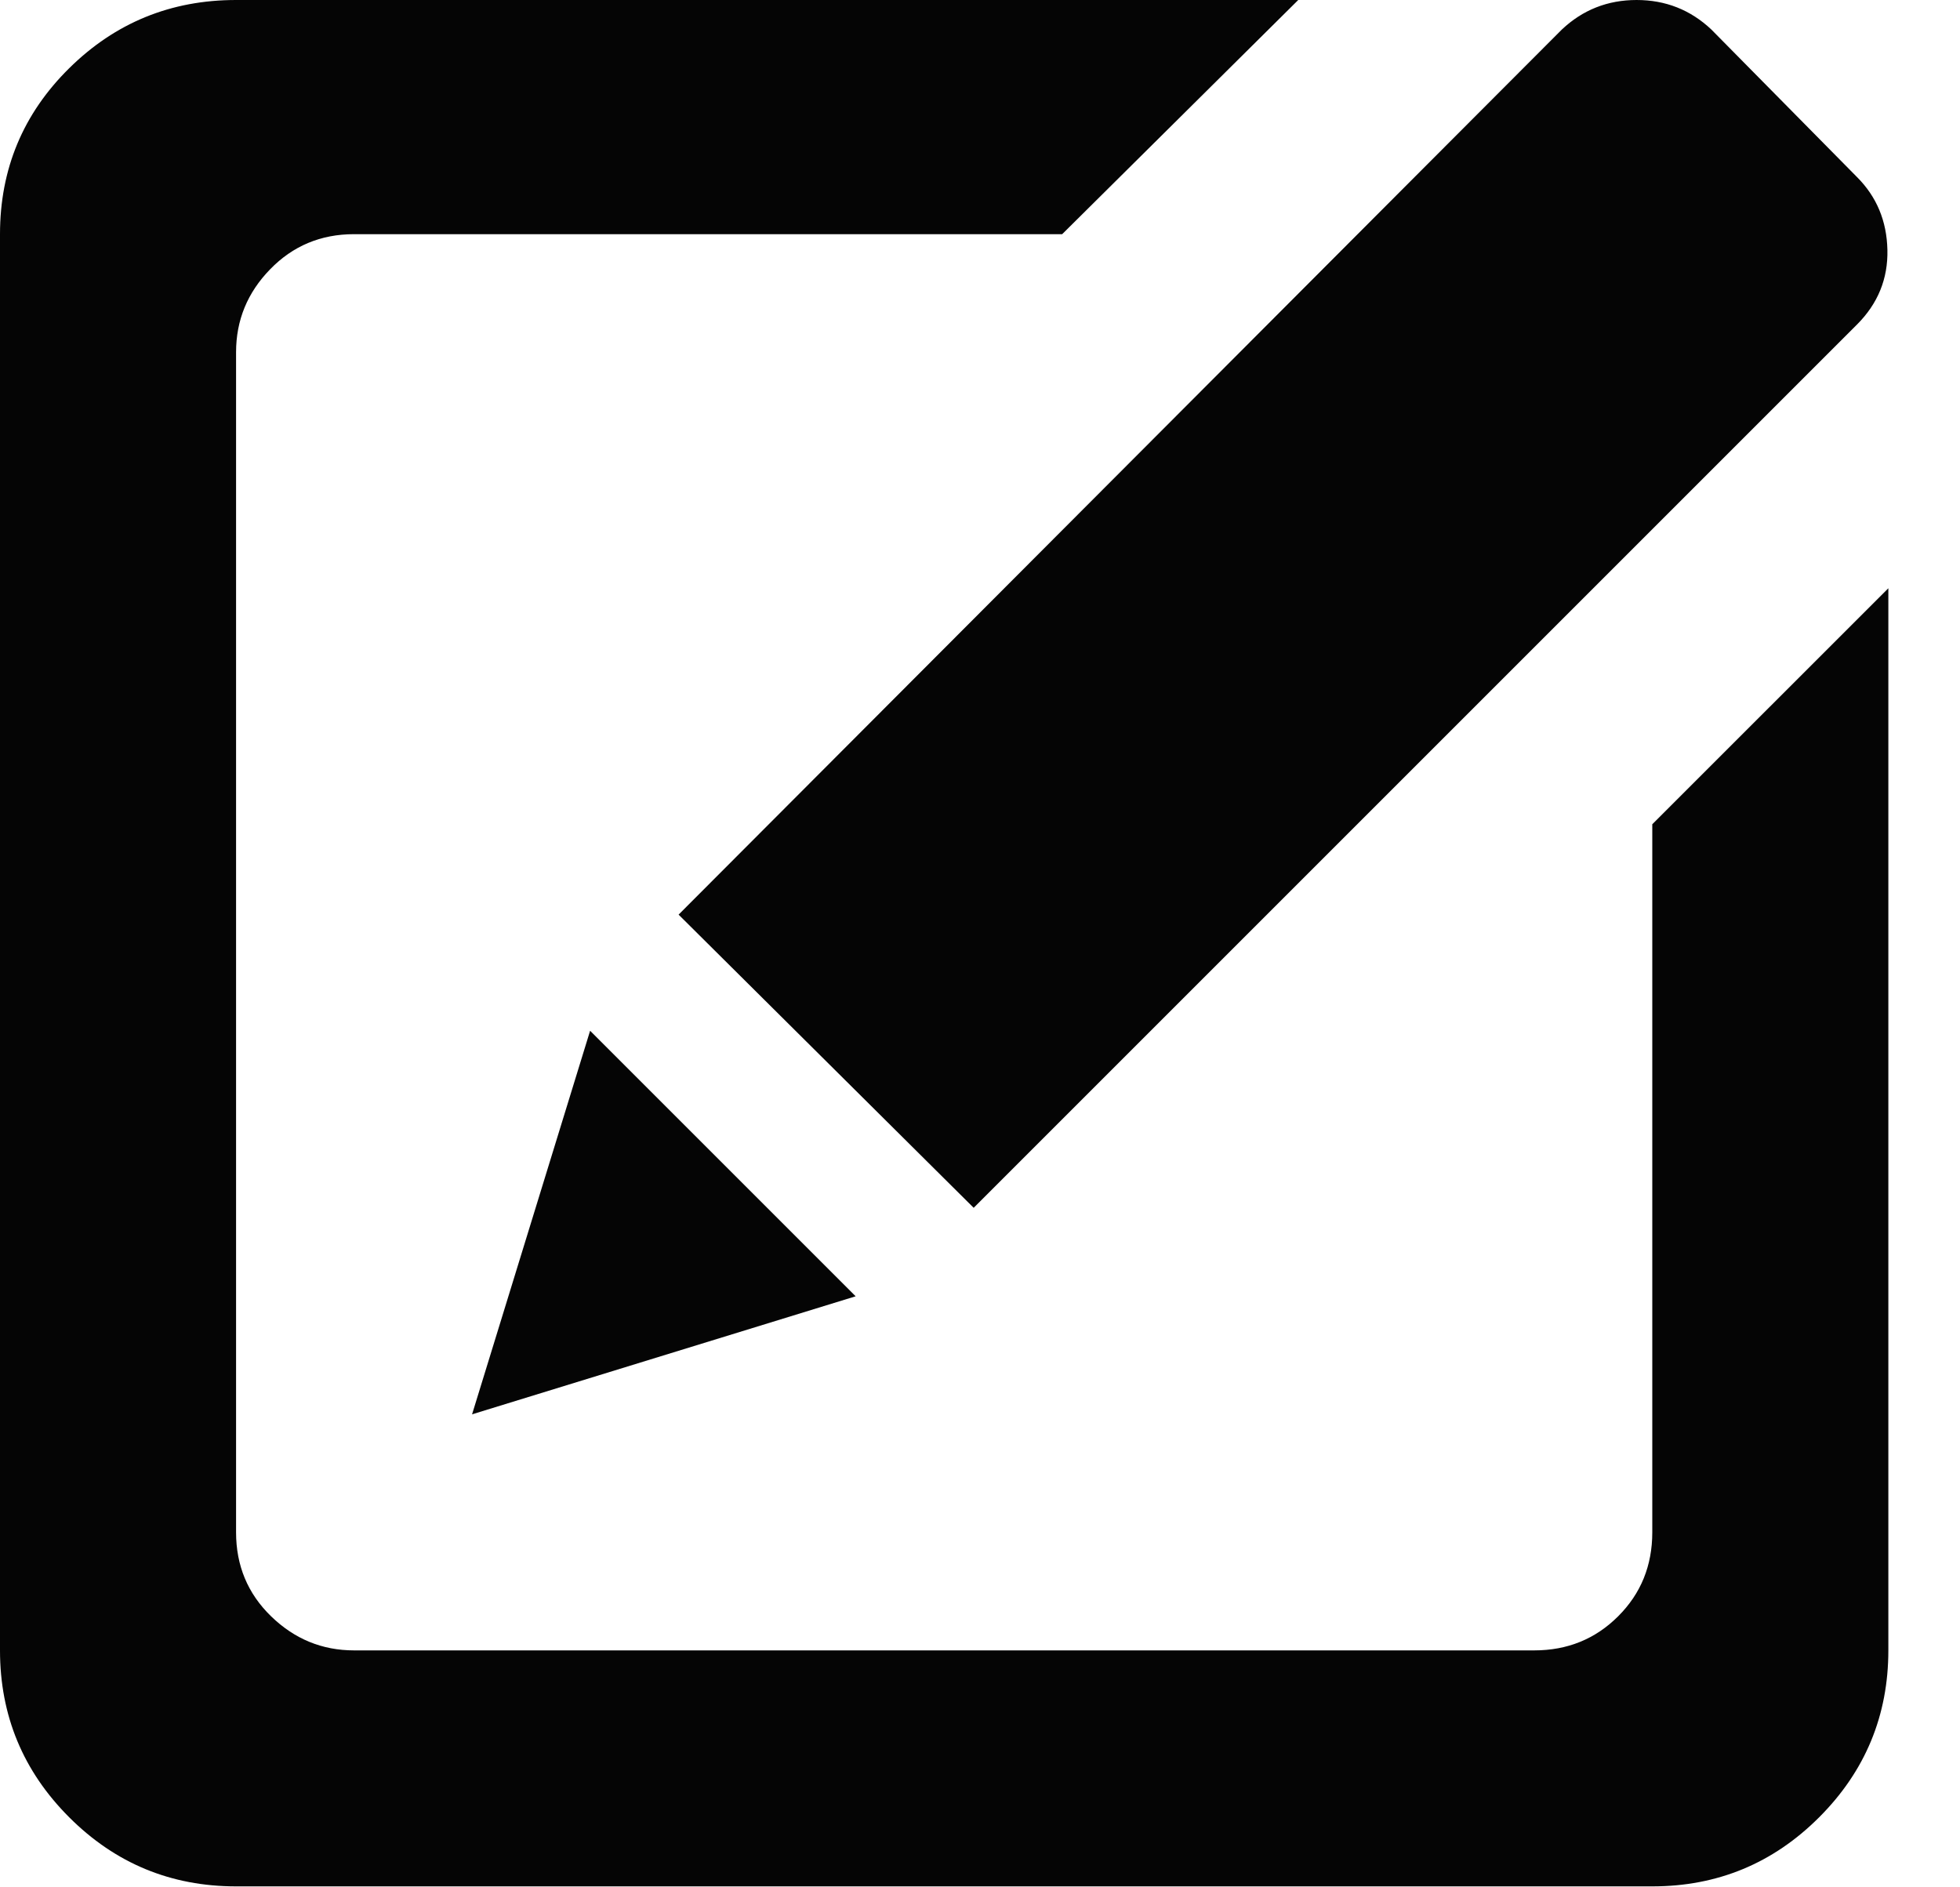 <svg width="27" height="26" viewBox="0 0 27 26" fill="none" xmlns="http://www.w3.org/2000/svg">
<path d="M22.761 25.987H3.252C2.354 25.987 1.588 25.67 0.953 25.035C0.318 24.4 0 23.633 0 22.736V3.226C0 2.329 0.318 1.567 0.953 0.94C1.588 0.313 2.354 0 3.252 0H17.884L14.632 3.226H4.877C4.42 3.226 4.035 3.387 3.722 3.709C3.408 4.031 3.252 4.412 3.252 4.852V21.11C3.252 21.567 3.412 21.953 3.734 22.266C4.056 22.579 4.437 22.736 4.877 22.736H21.135C21.593 22.736 21.978 22.579 22.291 22.266C22.605 21.953 22.761 21.567 22.761 21.11V11.355L26.013 8.104V22.736C26.013 23.633 25.695 24.4 25.06 25.035C24.425 25.67 23.659 25.987 22.761 25.987ZM8.129 14.2L11.787 17.858L6.503 19.484L8.129 14.2ZM13.413 16.639L9.348 12.6L21.516 0.406C21.804 0.135 22.147 0 22.545 0C22.943 0 23.286 0.135 23.574 0.406L25.581 2.439C25.852 2.71 25.991 3.044 26 3.442C26.009 3.84 25.869 4.183 25.581 4.471L13.413 16.639Z" fill="#050505"/>
</svg>

